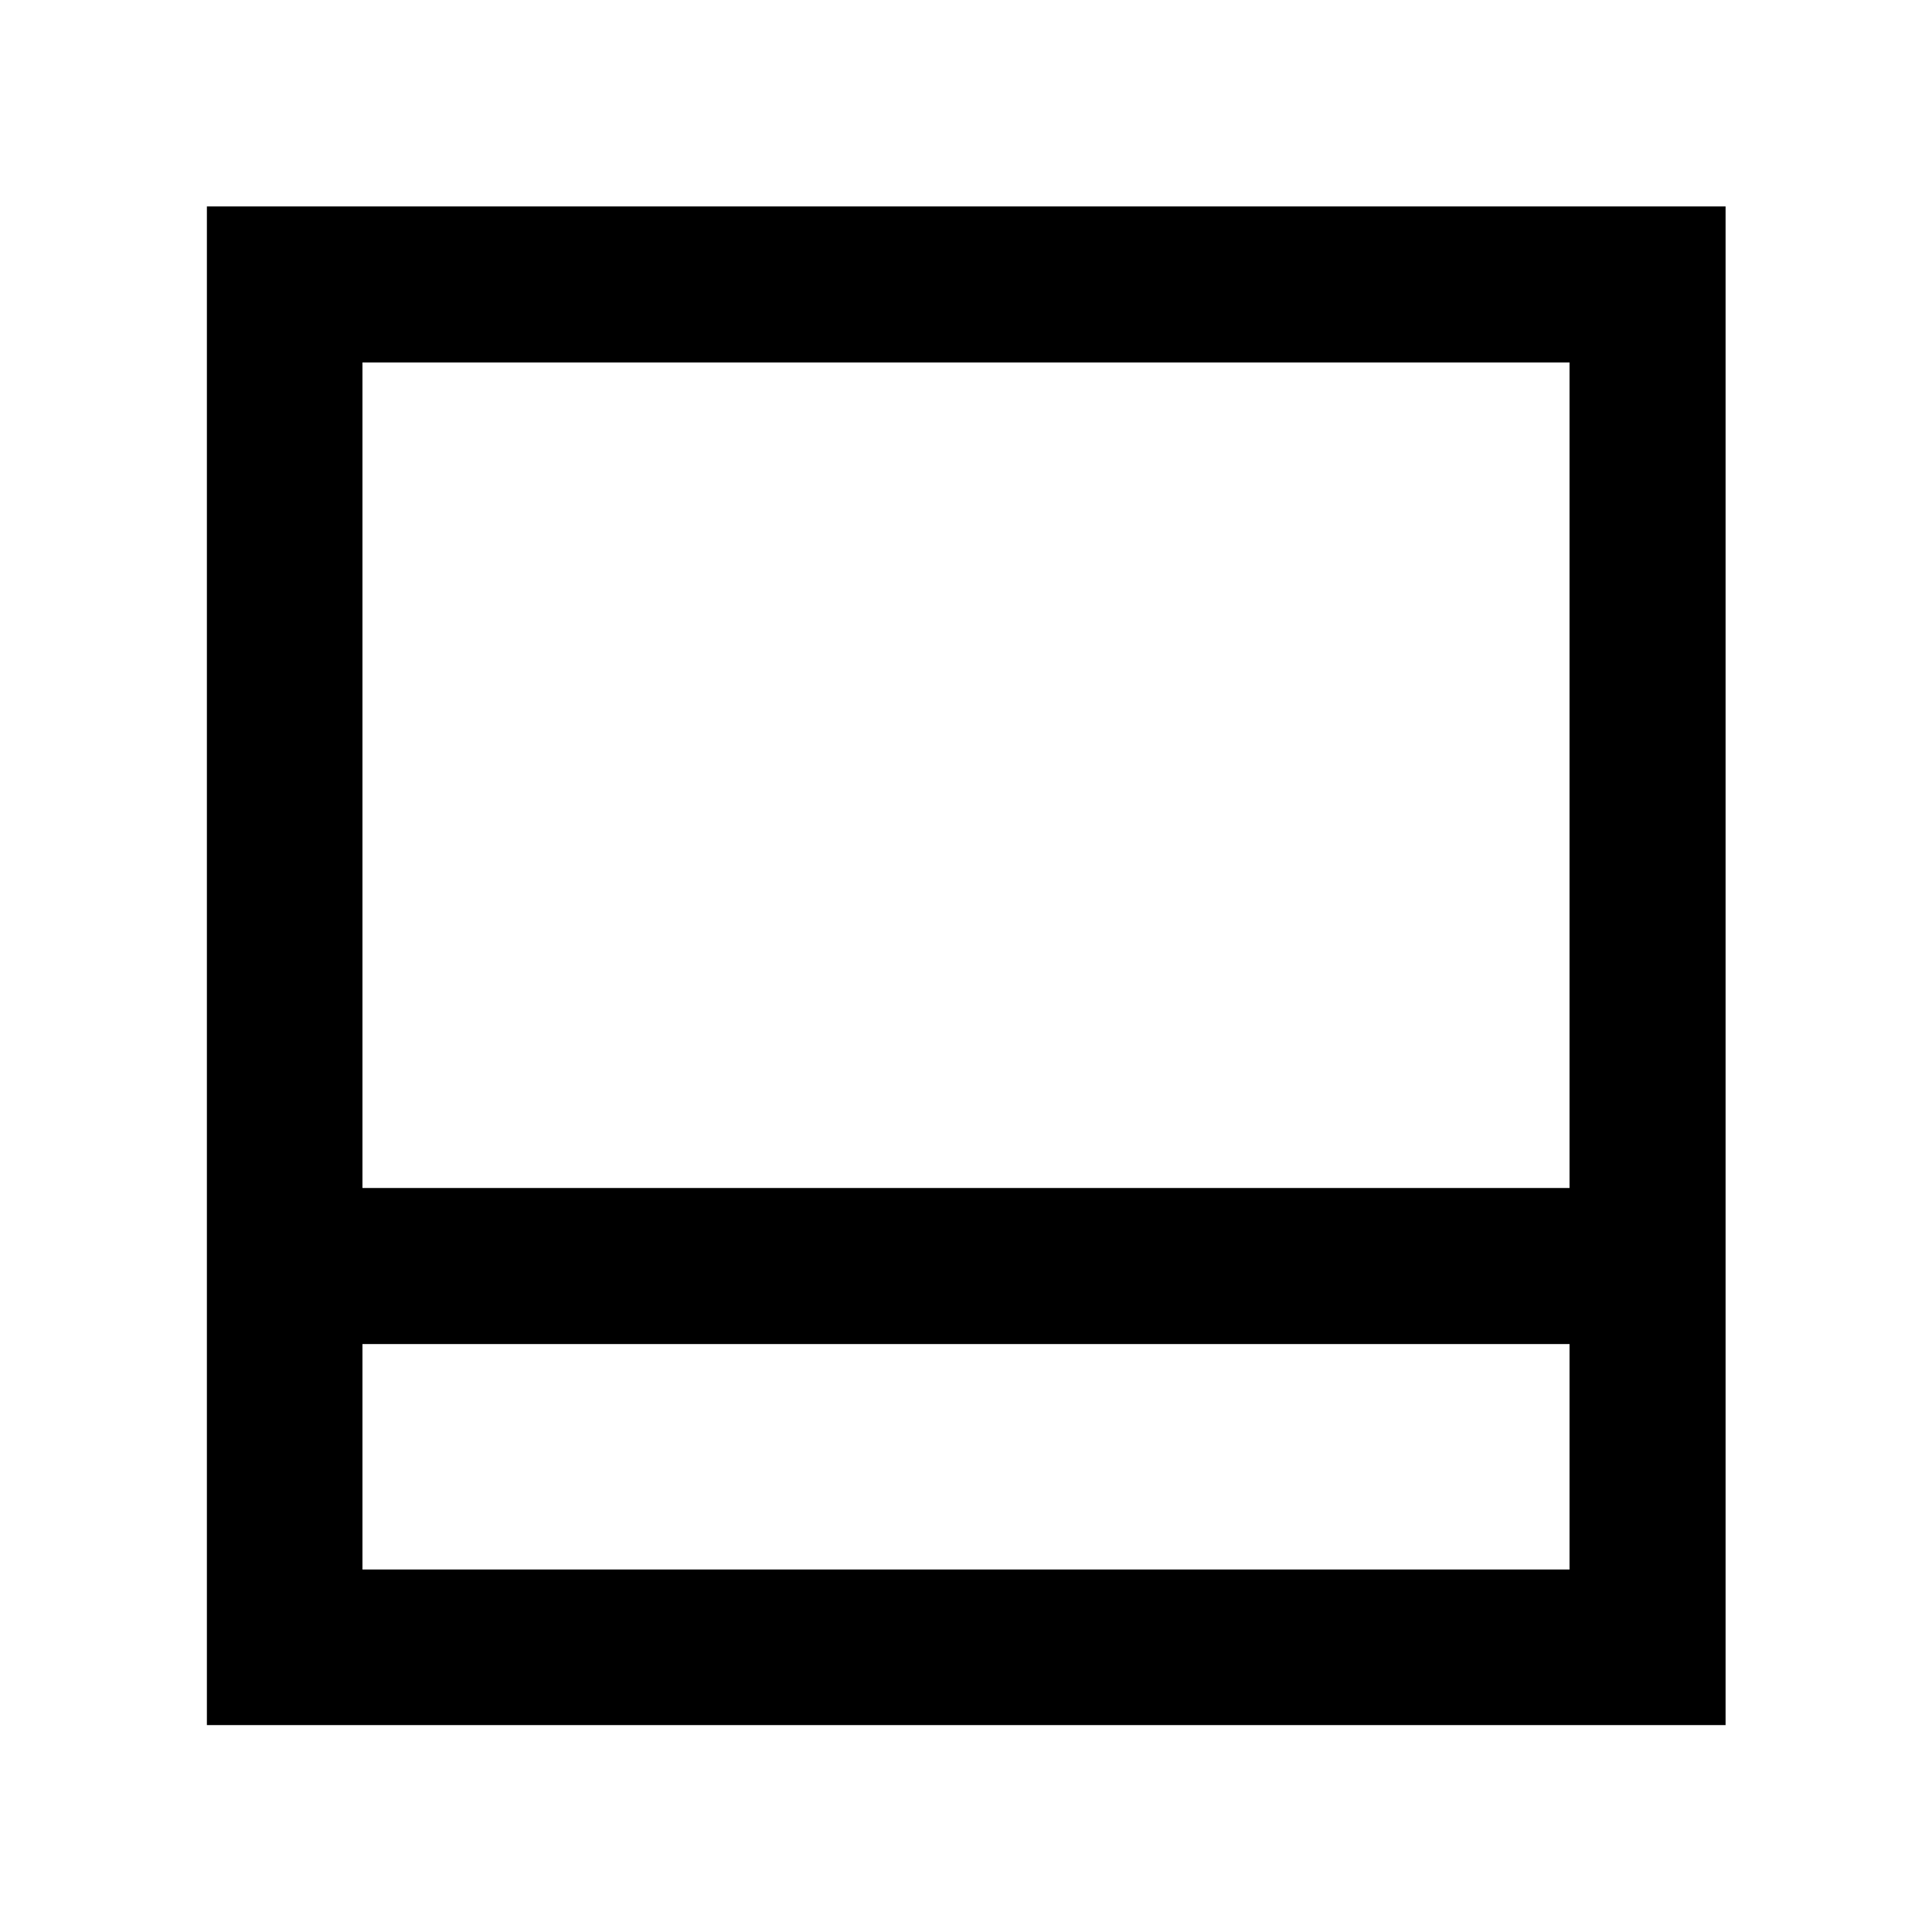 <svg xmlns="http://www.w3.org/2000/svg" height="48" viewBox="0 -960 960 960" width="48"><path d="M102.8-102.8v-754.63h754.63v754.63H102.8Zm77.31-266.9h599.78v-410.19H180.11v410.19Zm0 77.55v112.04h599.78v-112.04H180.11Zm0 0v112.04-112.04Z"/></svg>